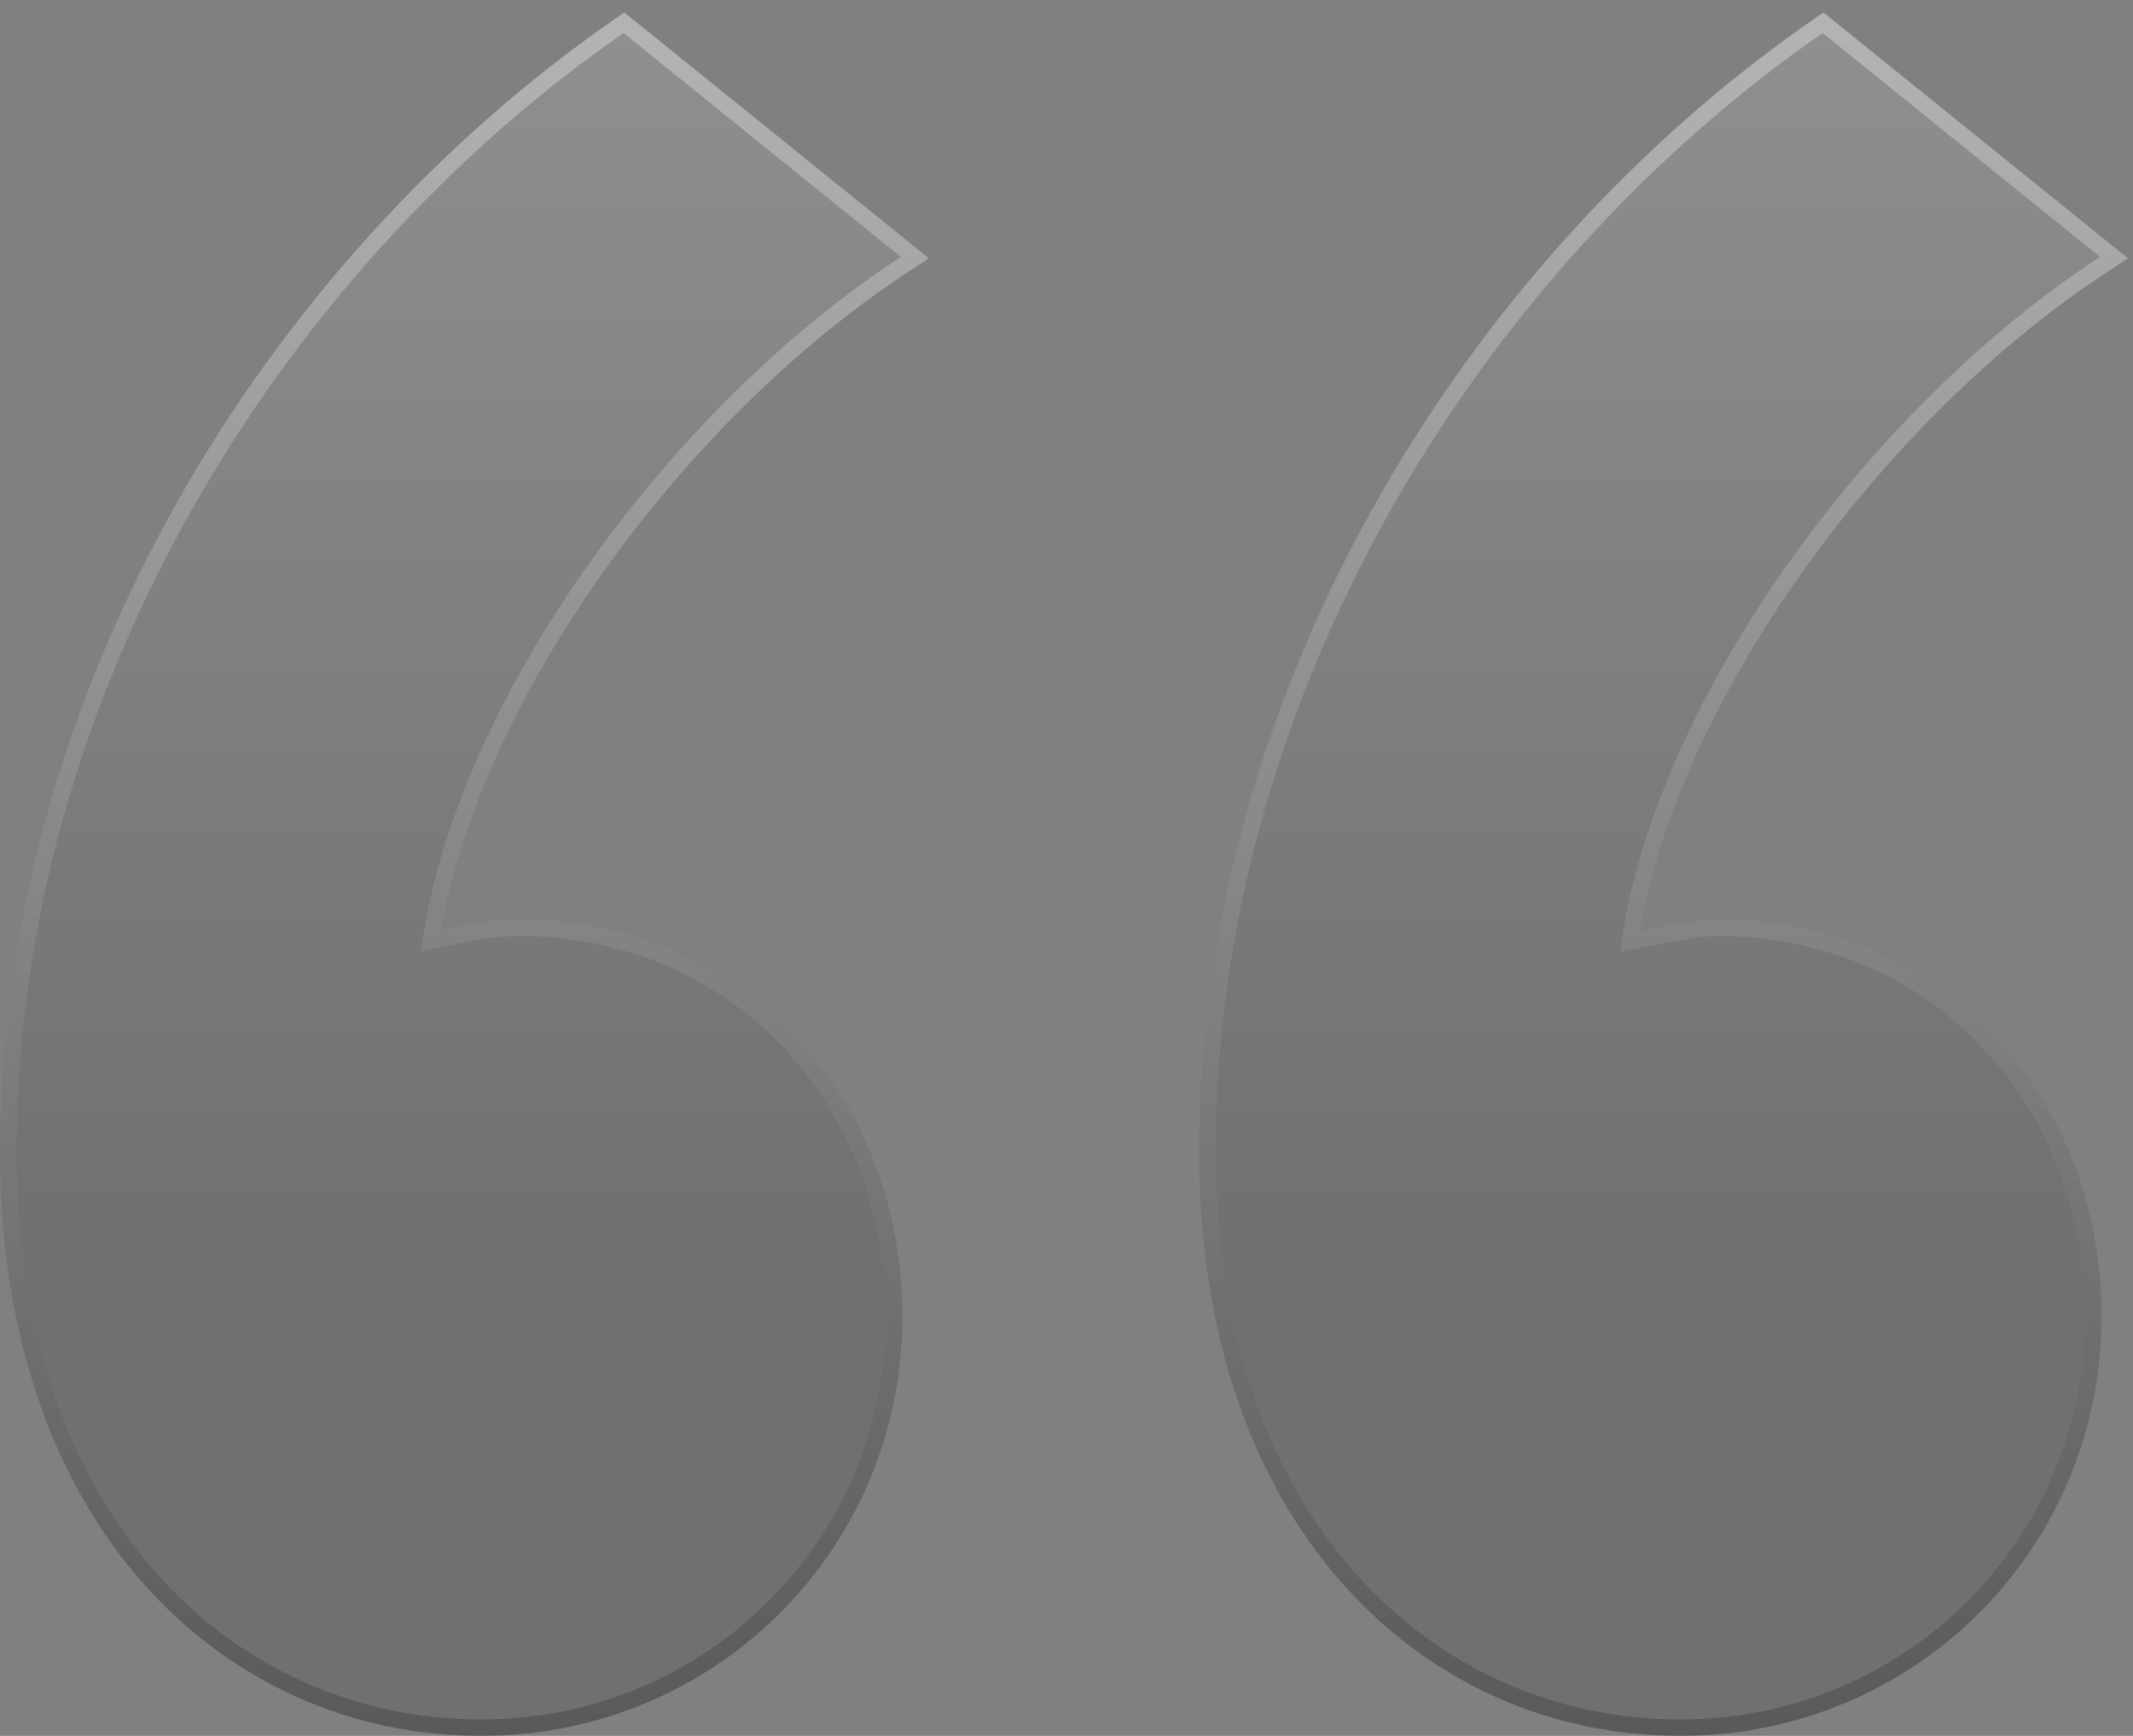 <svg width="129" height="105" viewBox="0 0 129 105" fill="none" xmlns="http://www.w3.org/2000/svg">
<rect x="0" y="0" width="129" height="105" fill="#808080" stroke="none"/>
<path d="M1 69.699C1 42.168 16.863 16.442 37.712 2L54.482 15.54C39.978 25.018 27.288 43.071 25.475 57.513C25.928 57.513 29.101 56.611 31.367 56.611C44.058 56.611 53.575 66.54 53.575 79.628C53.575 93.168 42.698 104 29.101 104C14.144 104 1 91.814 1 69.699ZM73.518 69.699C73.518 42.168 89.381 16.442 110.23 2L127 15.54C112.496 25.018 99.806 43.071 97.993 57.513C98.899 57.513 102.072 56.611 103.885 56.611C116.576 56.611 126.094 66.54 126.094 79.628C126.094 93.168 115.216 104 101.619 104C86.662 104 73.518 91.814 73.518 69.699Z" fill="url(#paint0_linear_3350_900)" fill-opacity="0.17"/>
<path d="M38.026 1.611L37.735 1.376L37.428 1.589C16.463 16.112 0.5 41.982 0.5 69.699C0.5 80.856 3.817 89.556 9.068 95.475C14.319 101.394 21.482 104.5 29.101 104.5C42.972 104.5 54.075 93.446 54.075 79.628C54.075 66.282 44.351 56.111 31.367 56.111C30.181 56.111 28.78 56.345 27.643 56.572C27.206 56.659 26.801 56.746 26.459 56.82C26.354 56.842 26.256 56.864 26.164 56.883C26.129 56.891 26.095 56.898 26.063 56.905C27.09 49.957 30.609 42.179 35.63 34.95C40.811 27.492 47.565 20.657 54.755 15.958L55.331 15.582L54.796 15.151L38.026 1.611ZM110.544 1.611L110.253 1.376L109.945 1.589C88.981 16.112 73.018 41.982 73.018 69.699C73.018 80.856 76.335 89.556 81.585 95.475C86.837 101.394 93.999 104.5 101.619 104.5C115.49 104.5 126.594 93.446 126.594 79.628C126.594 66.282 116.869 56.111 103.885 56.111C102.921 56.111 101.625 56.348 100.501 56.572C100.303 56.611 100.109 56.65 99.923 56.688C99.571 56.759 99.243 56.826 98.949 56.881C98.812 56.906 98.687 56.928 98.575 56.947C99.594 49.989 103.116 42.194 108.148 34.95C113.329 27.492 120.083 20.657 127.274 15.958L127.849 15.582L127.314 15.151L110.544 1.611Z" stroke="url(#paint1_linear_3350_900)" stroke-opacity="0.4"/>
<defs>
<linearGradient id="paint0_linear_3350_900" x1="74" y1="2" x2="74" y2="104" gradientUnits="userSpaceOnUse">
<stop stop-color="#D9D9D9"/>
<stop offset="0.73" stop-color="#1D2125"/>
</linearGradient>
<linearGradient id="paint1_linear_3350_900" x1="74" y1="2" x2="74" y2="104" gradientUnits="userSpaceOnUse">
<stop stop-color="white"/>
<stop offset="1" stop-color="#1D2125"/>
</linearGradient>
</defs>
</svg>
